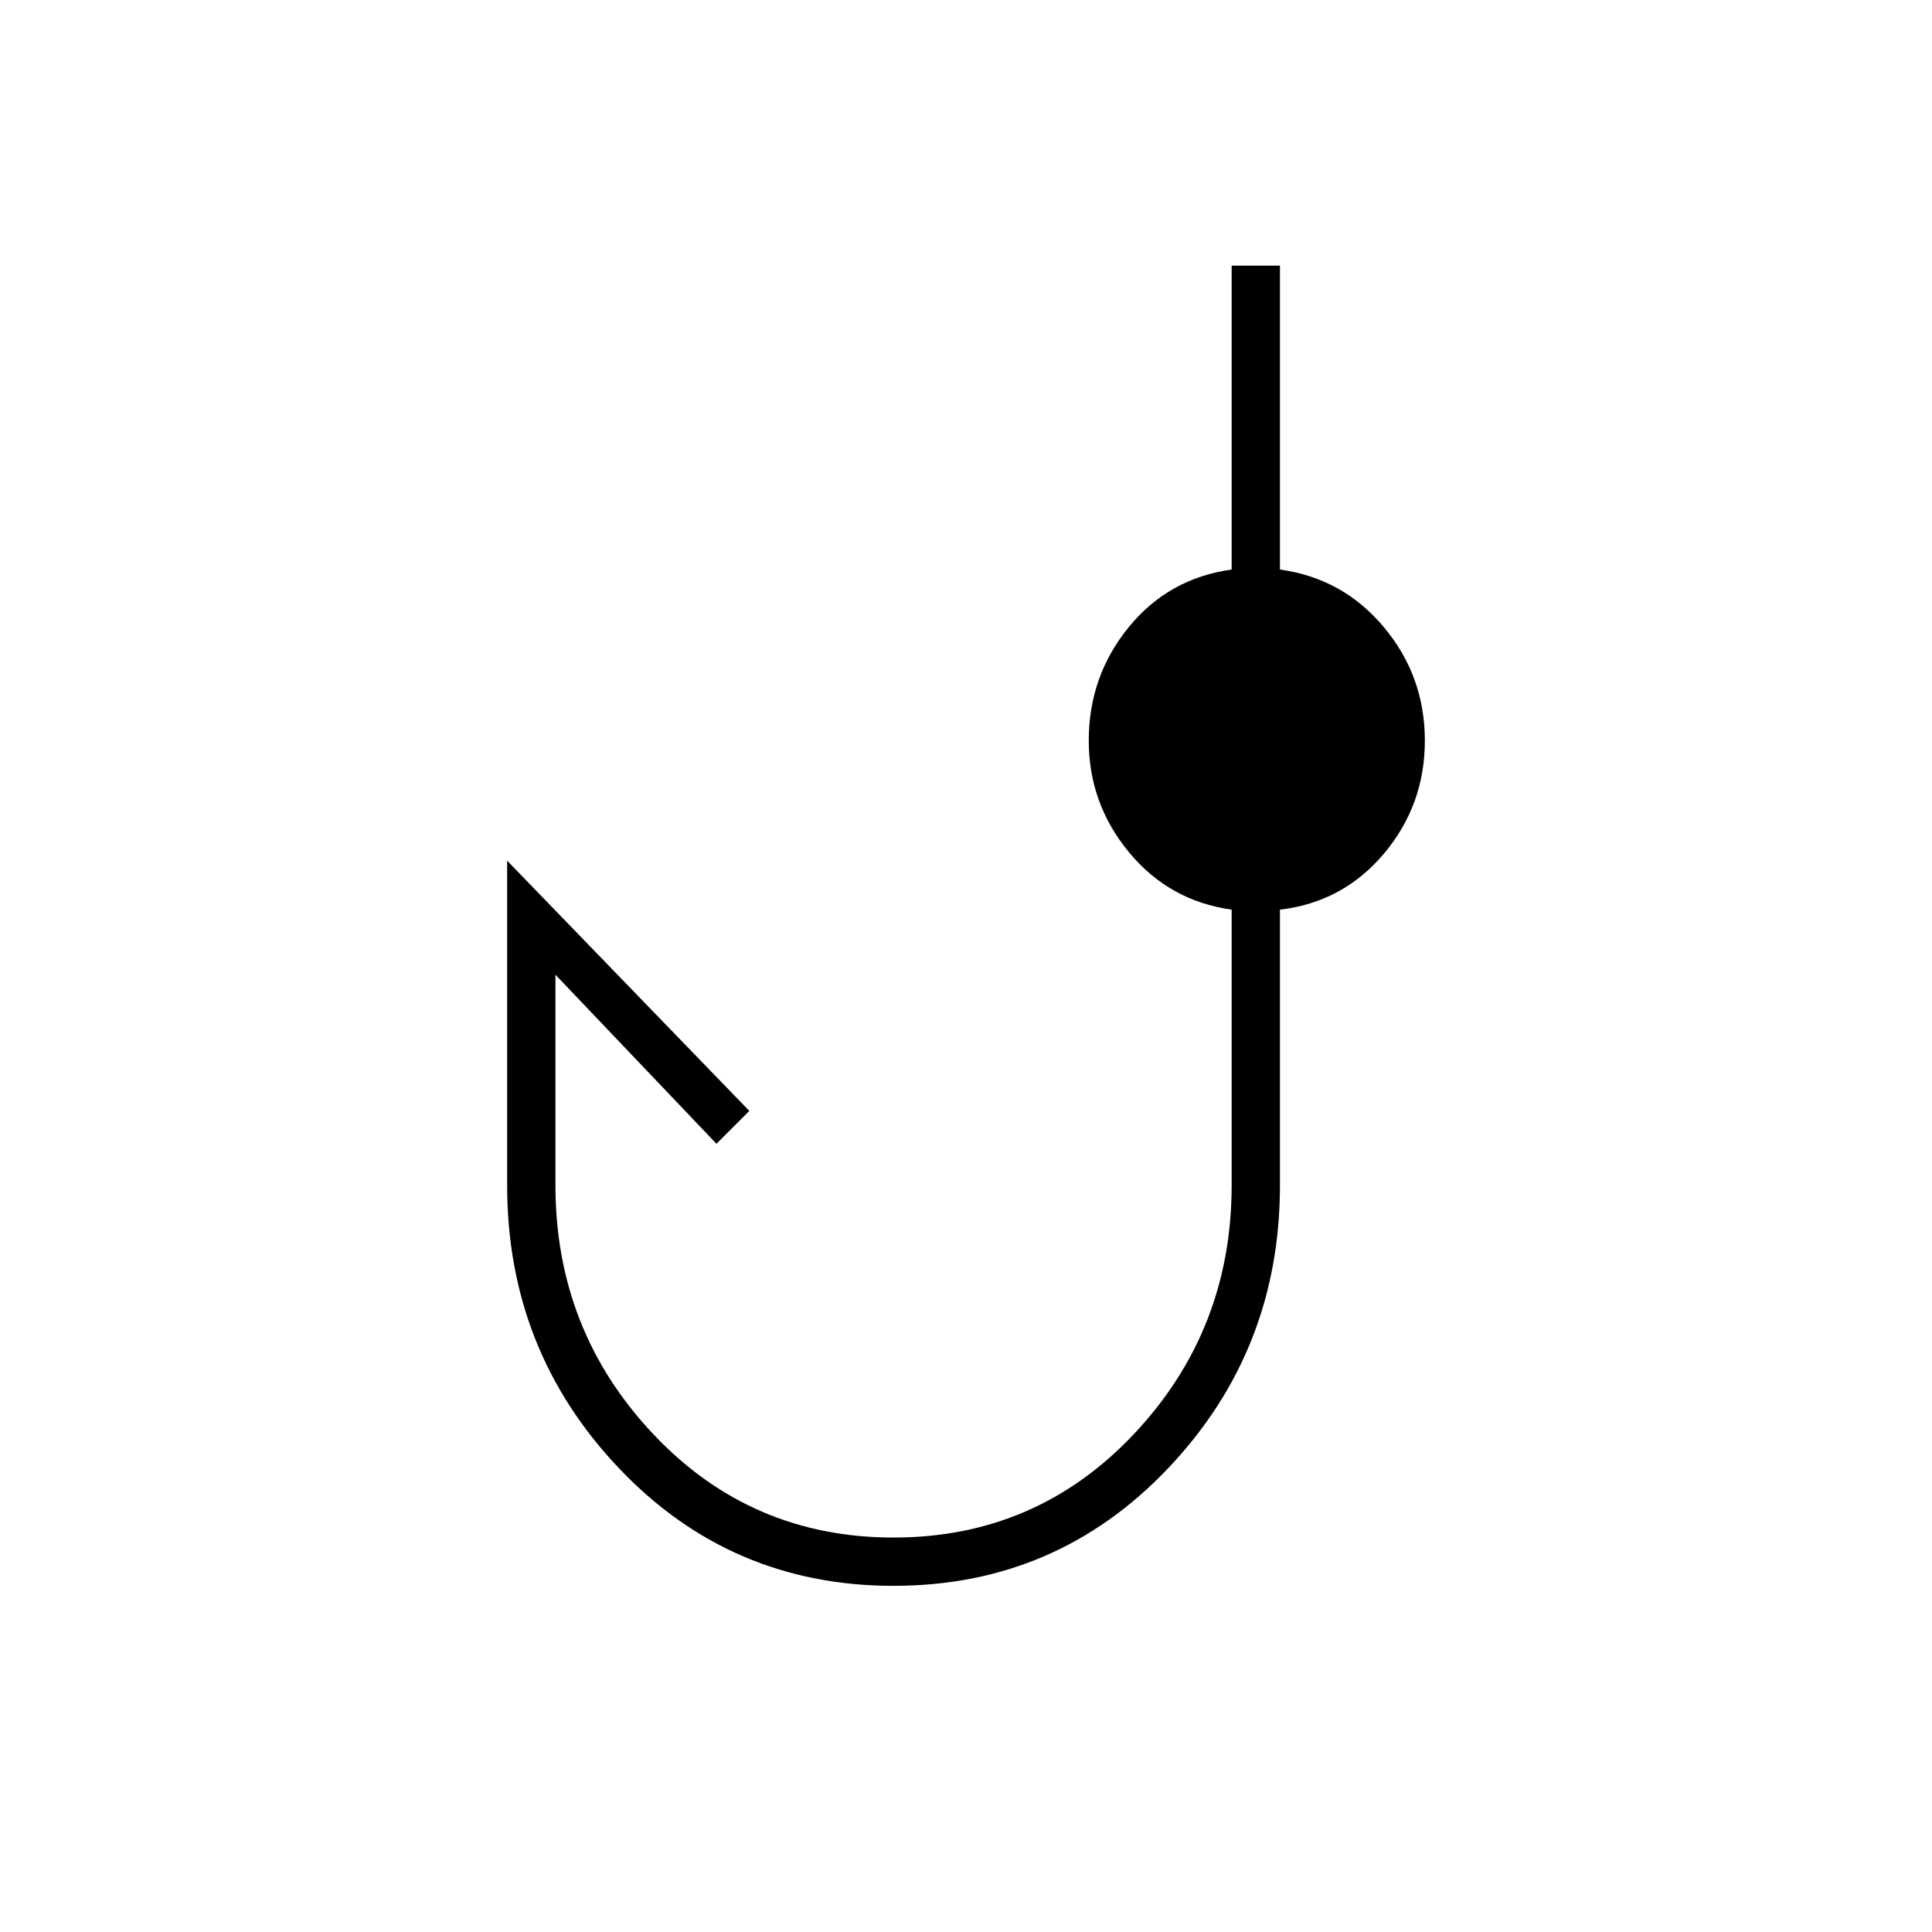 <svg xmlns="http://www.w3.org/2000/svg" height="40" viewBox="0 -960 960 960" width="40"><path d="M444-172q-81 0-136.5-58.5T252-371v-161.33L372.33-408 356-391.67l-80-84V-371q0 72 48.5 123.5T444-196q71 0 119.5-51.5T612-371v-137q-31-4.33-51-28.5T541-592q0-32 19.83-56.33Q580.67-672.67 612-677v-151h24v151q31.33 4.33 51.67 28.67Q708-624 708-592t-20.33 56.17Q667.33-511.67 636-508v137q0 82-55.5 140.5T444-172Z"/></svg>